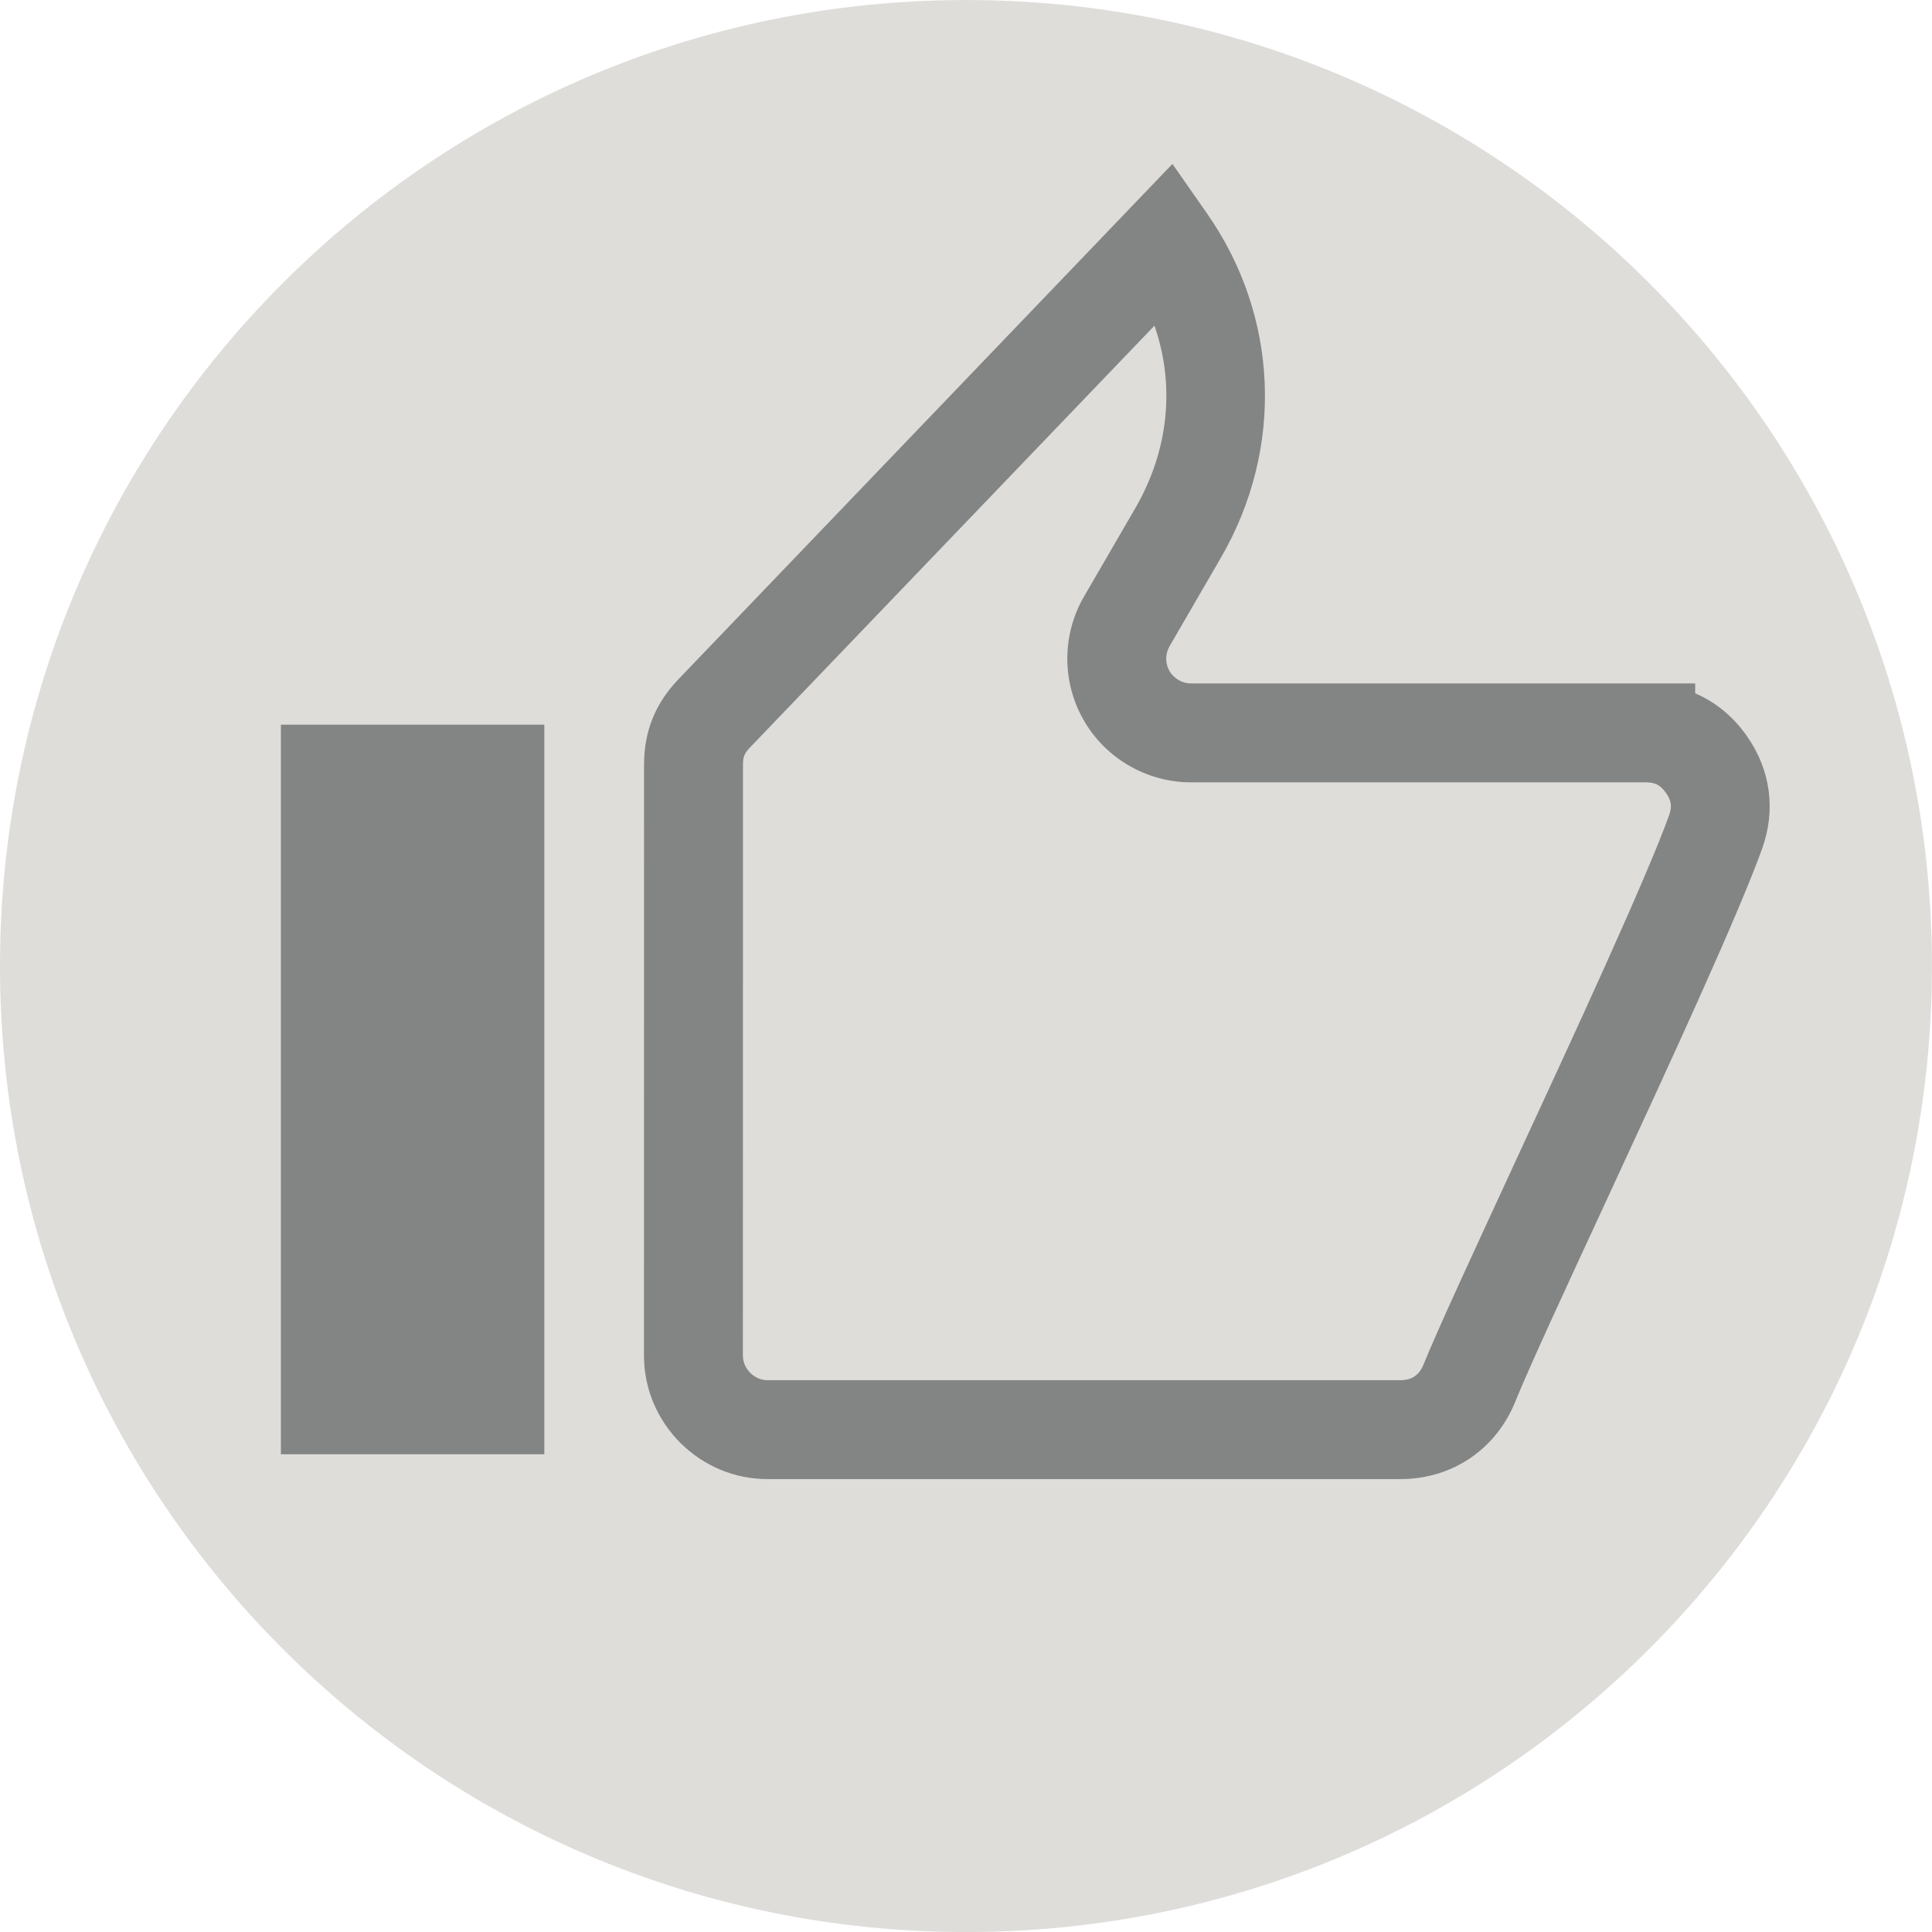 <?xml version="1.0" encoding="UTF-8" standalone="no"?>
<svg
   xmlns:dc="http://purl.org/dc/elements/1.1/"
   xmlns:cc="http://creativecommons.org/ns#"
   xmlns:rdf="http://www.w3.org/1999/02/22-rdf-syntax-ns#"
   xmlns:svg="http://www.w3.org/2000/svg"
   xmlns="http://www.w3.org/2000/svg"
   xmlns:sodipodi="http://sodipodi.sourceforge.net/DTD/sodipodi-0.dtd"
   xmlns:inkscape="http://www.inkscape.org/namespaces/inkscape"
   version="1.1"
   id="svg2"
   xml:space="preserve"
   width="25.12"
   height="25.12"
   viewBox="0 0 25.12 25.12"
   sodipodi:docname="like-icon.eps"><defs
     id="defs6" /><sodipodi:namedview
     pagecolor="#ffffff"
     bordercolor="#666666"
     borderopacity="1"
     objecttolerance="10"
     gridtolerance="10"
     guidetolerance="10"
     inkscape:pageopacity="0"
     inkscape:pageshadow="2"
     inkscape:window-width="640"
     inkscape:window-height="480"
     id="namedview4" /><g
     id="g10"
     inkscape:groupmode="layer"
     inkscape:label="ink_ext_XXXXXX"
     transform="matrix(1.333,0,0,-1.333,0,25.12)"><g
       id="g12"
       transform="scale(0.1)"><path
         d="m 188.441,94.227 c 0,-52.043 -42.175,-94.231 -94.214,-94.231 C 42.184,-0.004 0,42.184 0,94.227 c 0,52.035 42.184,94.218 94.227,94.218 52.039,0 94.214,-42.183 94.214,-94.218"
         style="fill:#deddda;fill-opacity:1;fill-rule:nonzero;stroke:none"
         id="path14" /><path
         d="M 112.605,156.68 73.137,115.52 c -0.531,-0.559 -0.668,-0.899 -0.668,-1.676 L 72.461,56.238 c 0,-0.637 0.25,-1.23 0.723,-1.703 0.461,-0.457 1.051,-0.711 1.691,-0.711 h 61.734 c 1.09,0 1.825,0.5 2.235,1.516 1.418,3.496 4.914,11.031 8.945,19.766 5.684,12.277 12.754,27.558 15.012,33.809 v 0 c 0.308,0.863 0.23,1.438 -0.305,2.195 -0.535,0.758 -1.047,1.028 -1.973,1.028 h -44.355 c -4.297,0 -8.309,2.316 -10.453,6.043 -2.149,3.722 -2.145,8.351 0.015,12.07 l 5,8.617 c 3.29,5.672 3.895,12.012 1.875,17.813 z M 136.609,44.176 H 74.875 c -3.203,0 -6.227,1.262 -8.516,3.535 -2.289,2.305 -3.547,5.32 -3.547,8.527 l 0.008,57.606 c 0,3.273 1.098,6 3.359,8.355 l 48.179,50.258 3.371,-4.824 c 7.024,-10.055 7.54,-22.93 1.348,-33.602 l -5,-8.621 c -0.43,-0.746 -0.43,-1.668 -0.012,-2.406 0.442,-0.75 1.243,-1.219 2.102,-1.219 l 49.18,0.004 v -0.969 c 1.992,-0.851 3.711,-2.265 5.039,-4.16 2.324,-3.301 2.851,-7.215 1.484,-11.015 v 0 c -2.391,-6.649 -9.258,-21.493 -15.32,-34.594 -3.821,-8.25 -7.434,-16.055 -8.75,-19.324 -1.887,-4.66 -6.172,-7.551 -11.192,-7.551"
         style="fill:#838585;fill-opacity:1;fill-rule:nonzero;stroke:none"
         id="path16" /><path
         d="M 53.094,117.762 V 46.598 H 27.398 v 71.164 h 25.695"
         style="fill:#838585;fill-opacity:1;fill-rule:nonzero;stroke:none"
         id="path18" /></g></g></svg>
